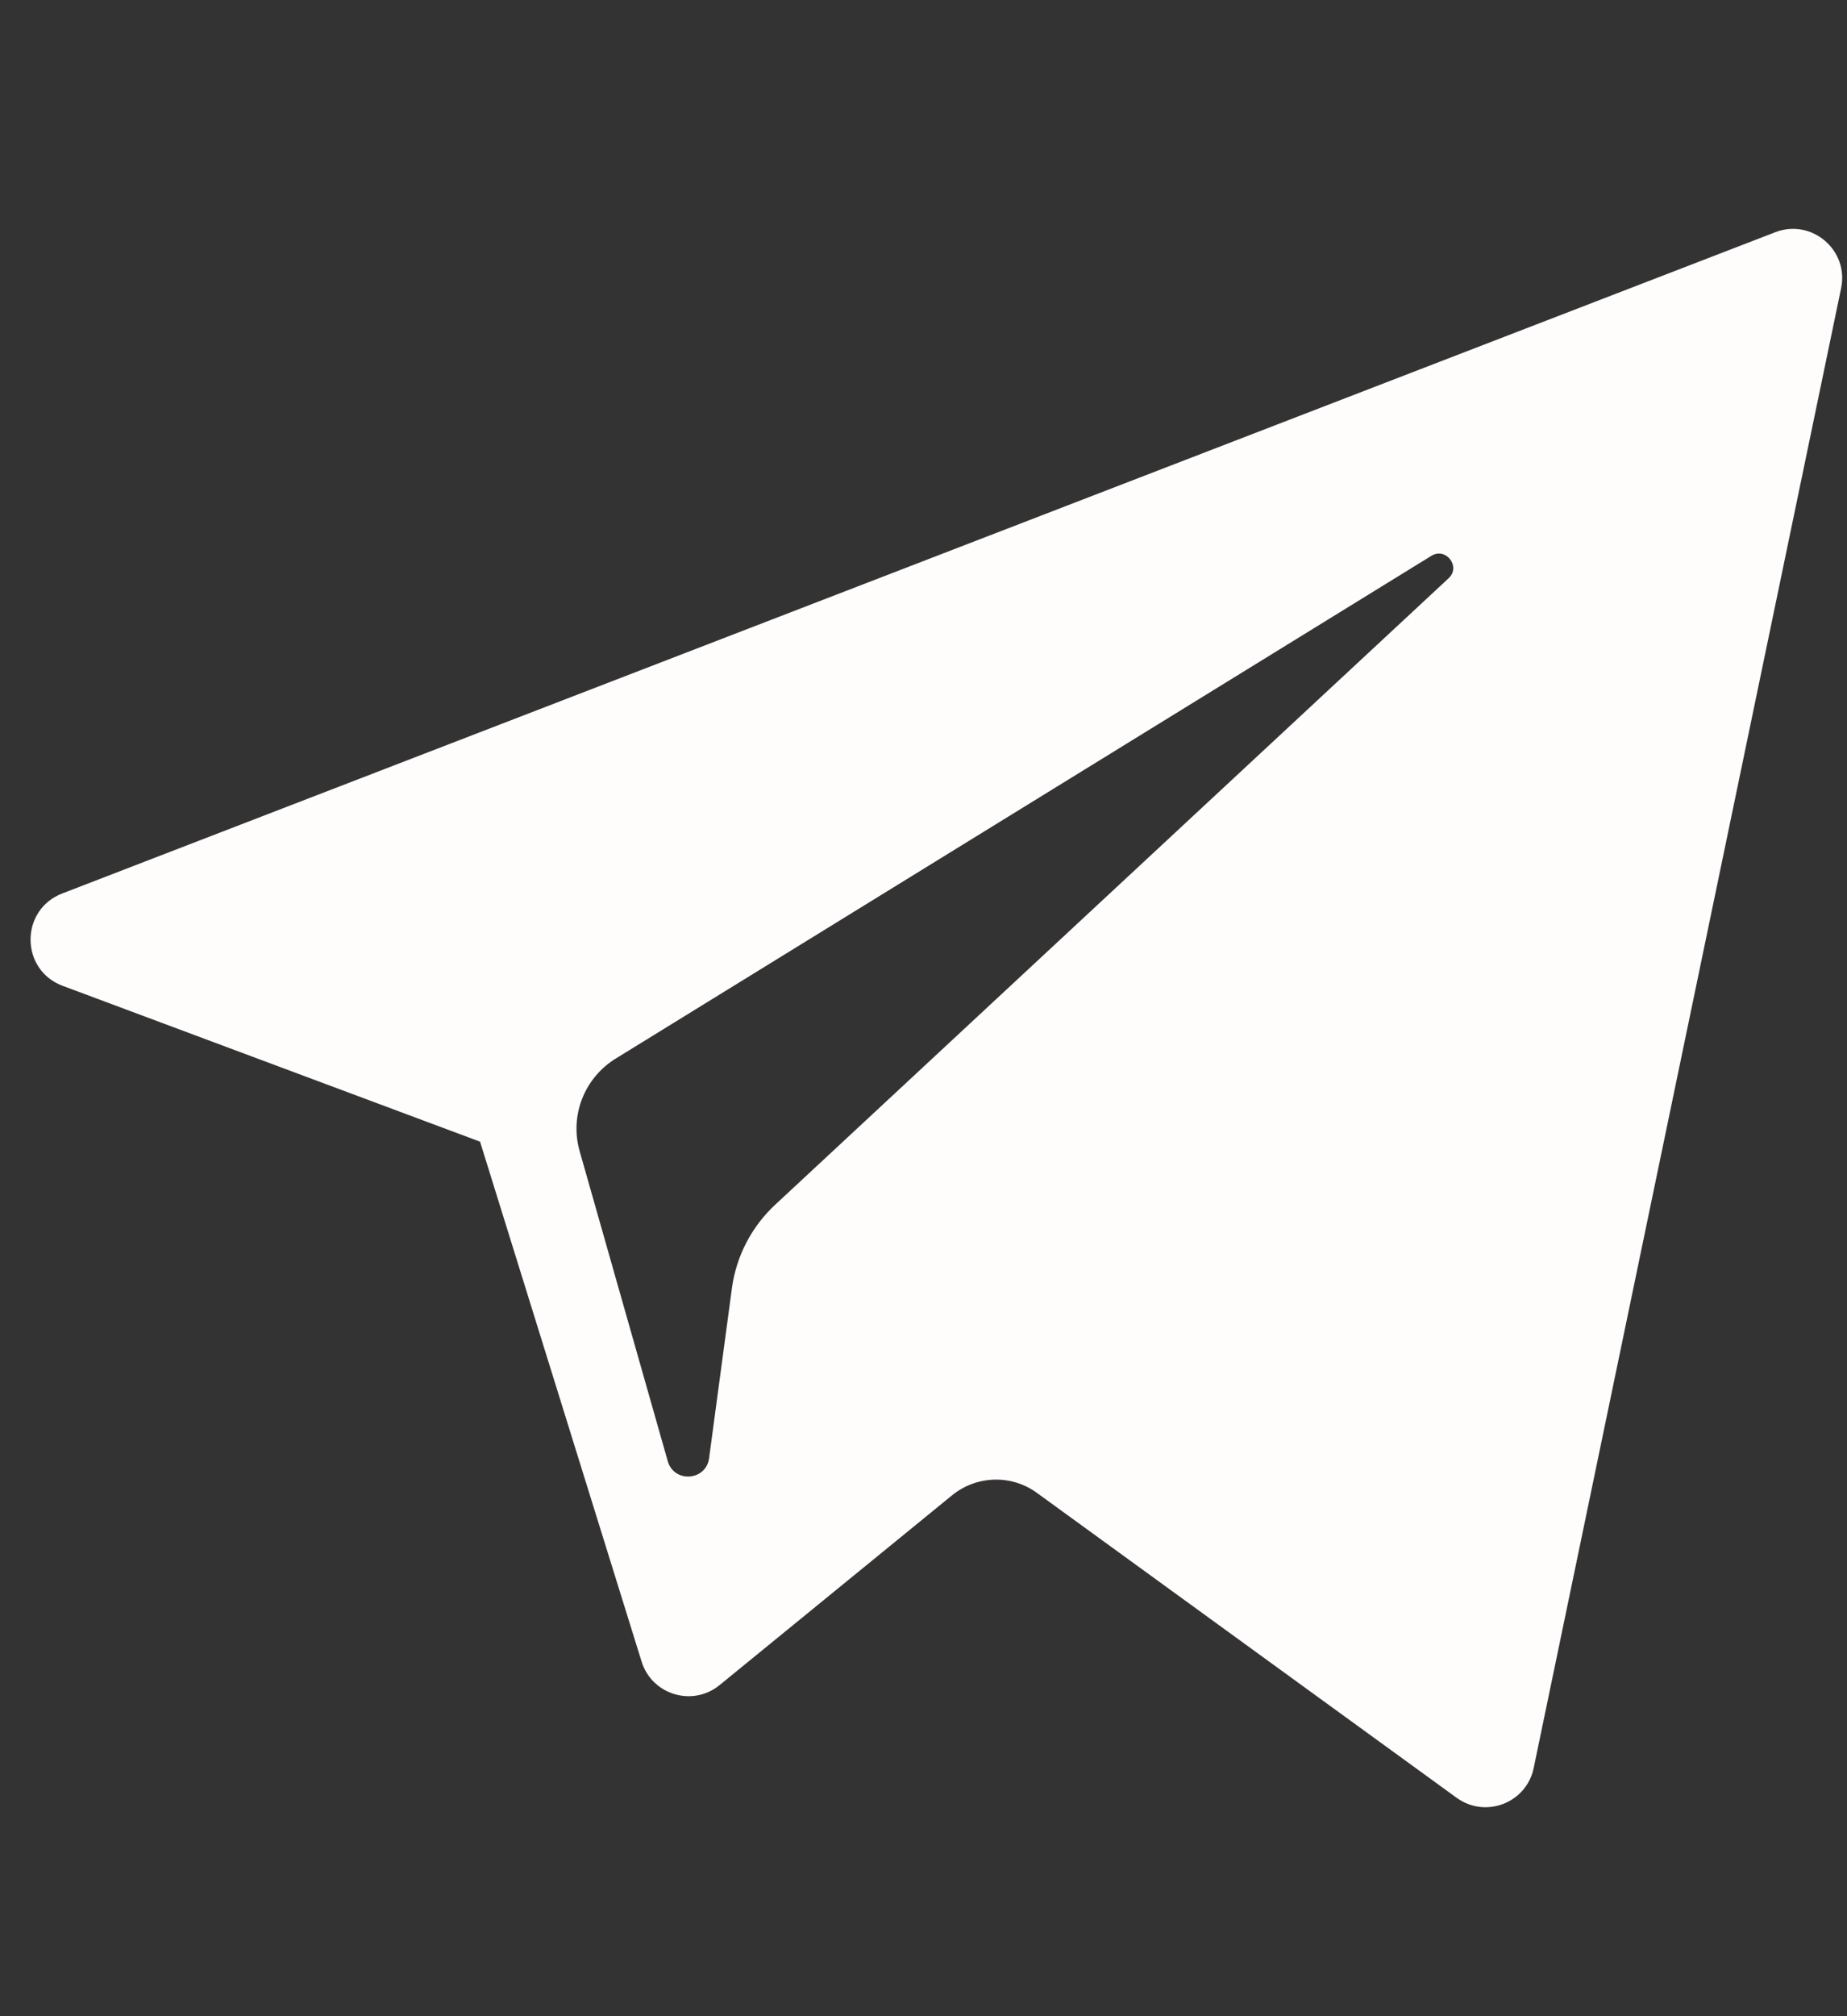 <svg width="11" height="12" viewBox="0 0 11 12" fill="none" xmlns="http://www.w3.org/2000/svg">
<rect x="0" y="0" width="11" height="12" fill="#333333" stroke="none"/>
<g clip-path="url(#clip0_10_3808)">
<path d="M0.372 5.867L2.859 6.795L3.821 9.889C3.882 10.087 4.125 10.161 4.286 10.029L5.671 8.899C5.817 8.781 6.024 8.775 6.175 8.885L8.675 10.7C8.847 10.825 9.091 10.731 9.134 10.523L10.965 1.715C11.012 1.488 10.789 1.299 10.573 1.382L0.37 5.318C0.118 5.416 0.12 5.772 0.372 5.867ZM3.666 6.301L8.525 3.308C8.612 3.255 8.702 3.373 8.627 3.442L4.617 7.17C4.476 7.301 4.385 7.476 4.359 7.667L4.223 8.679C4.205 8.814 4.015 8.828 3.977 8.697L3.452 6.851C3.392 6.64 3.48 6.416 3.666 6.301Z" fill="#FFFCFC"/>
</g>
<defs>
<clipPath id="clip0_10_3808">
<rect width="10.789" height="10.789" fill="white" transform="translate(0.182 0.664)"/>
</clipPath>
</defs>
</svg>
